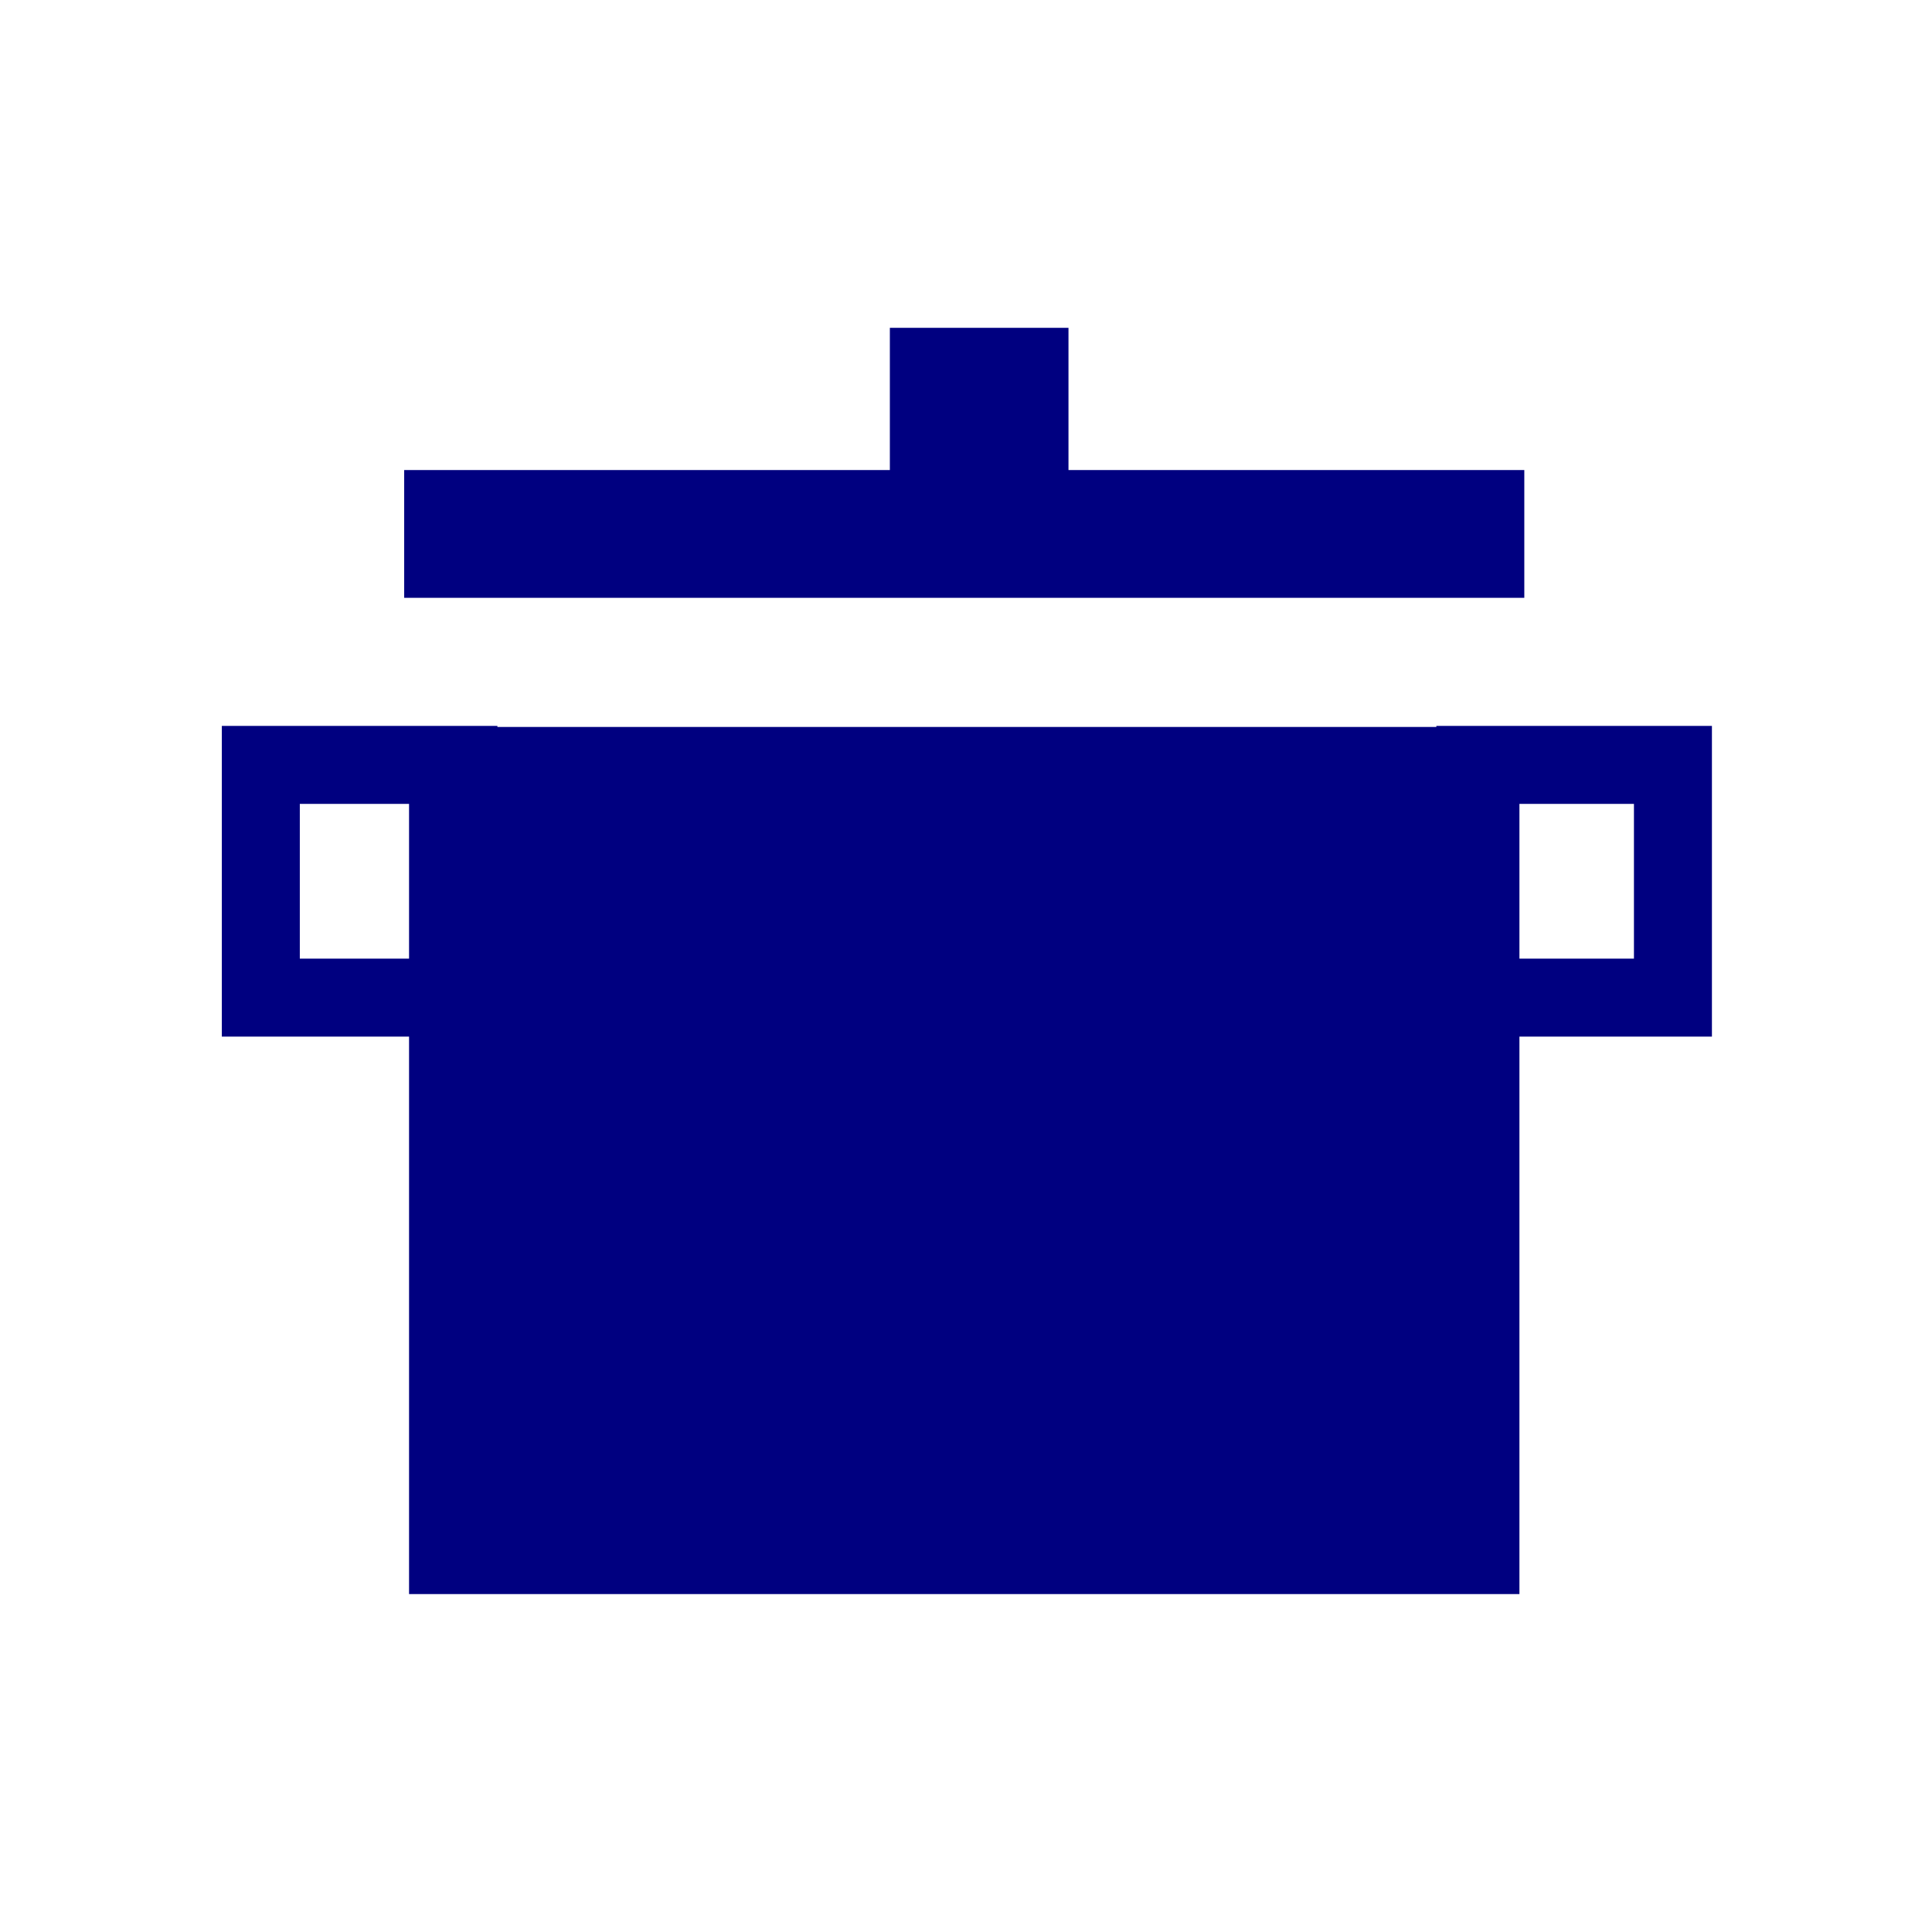 <?xml version="1.0" encoding="UTF-8" standalone="no"?>
<svg xmlns:rdf="http://www.w3.org/1999/02/22-rdf-syntax-ns#" xmlns="http://www.w3.org/2000/svg" version="1.1" xmlns:cc="http://creativecommons.org/ns#" xmlns:dc="http://purl.org/dc/elements/1.1/" viewBox="0 0 22 22">
<defs>
<style id="current-color-scheme" type="text/css">.ColorScheme-Text {
        color:#000080
      }</style>
</defs>
<rect height="2.65" width="2.25" stroke="#000080" y="8.71" x="2.97" stroke-width=".888" fill="none"/>
<rect height="2.65" width="2.25" stroke="#000080" y="8.71" x="16.8" stroke-width=".888" fill="none"/>
<rect height="0.5" width="11.8" stroke="#000080" y="5.83" x="5.08" stroke-width=".955" fill="#000080"/>
<rect height="1.23" width="1.5" stroke="#000080" y="4" x="10.4" stroke-width=".534" fill="#000080"/>
<rect height="8.93" width="11.7" stroke="#000080" y="8.75" x="5.13" stroke-width=".944" fill="#000080"/>
</svg>
